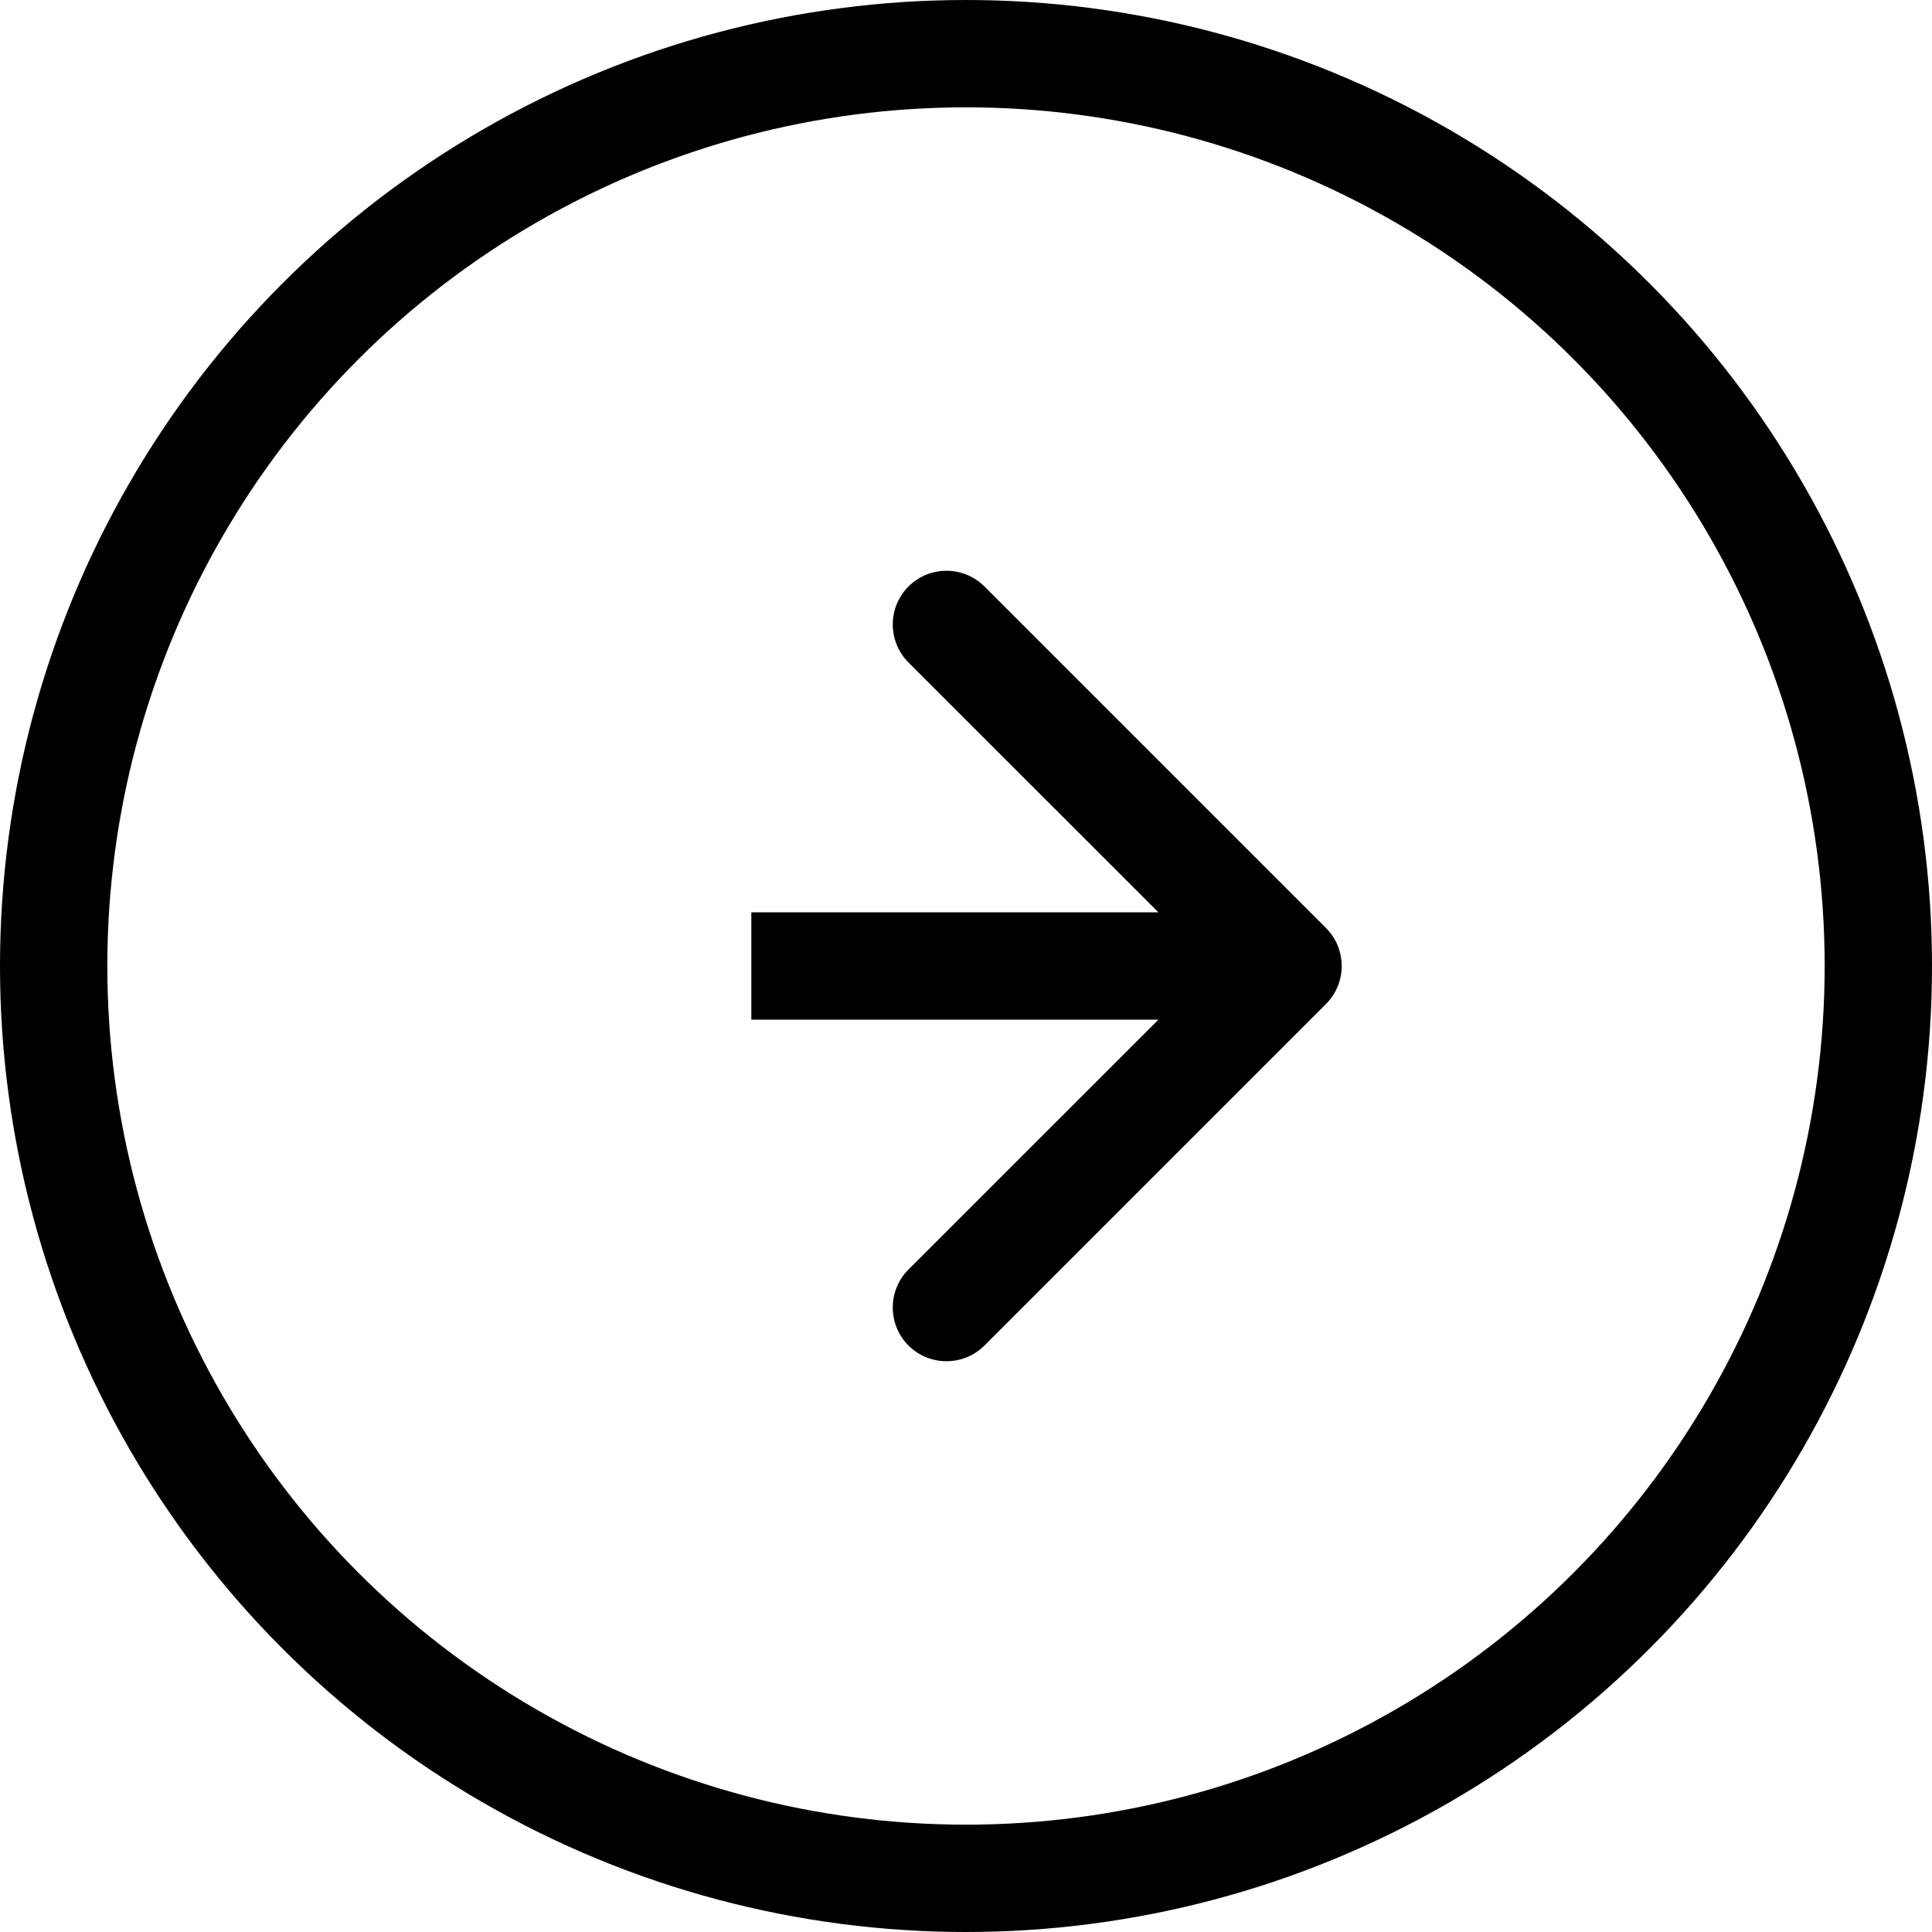 <svg width="18" height="18" viewBox="0 0 18 18" fill="none" xmlns="http://www.w3.org/2000/svg">
<path d="M12.354 9.354C12.549 9.158 12.549 8.842 12.354 8.646L9.172 5.464C8.976 5.269 8.66 5.269 8.464 5.464C8.269 5.66 8.269 5.976 8.464 6.172L11.293 9L8.464 11.828C8.269 12.024 8.269 12.34 8.464 12.536C8.66 12.731 8.976 12.731 9.172 12.536L12.354 9.354ZM7 9.5L12 9.5V8.5L7 8.5V9.5Z" fill="black"/>
<circle cx="9" cy="9" r="8.5" stroke="black"/>
</svg>
